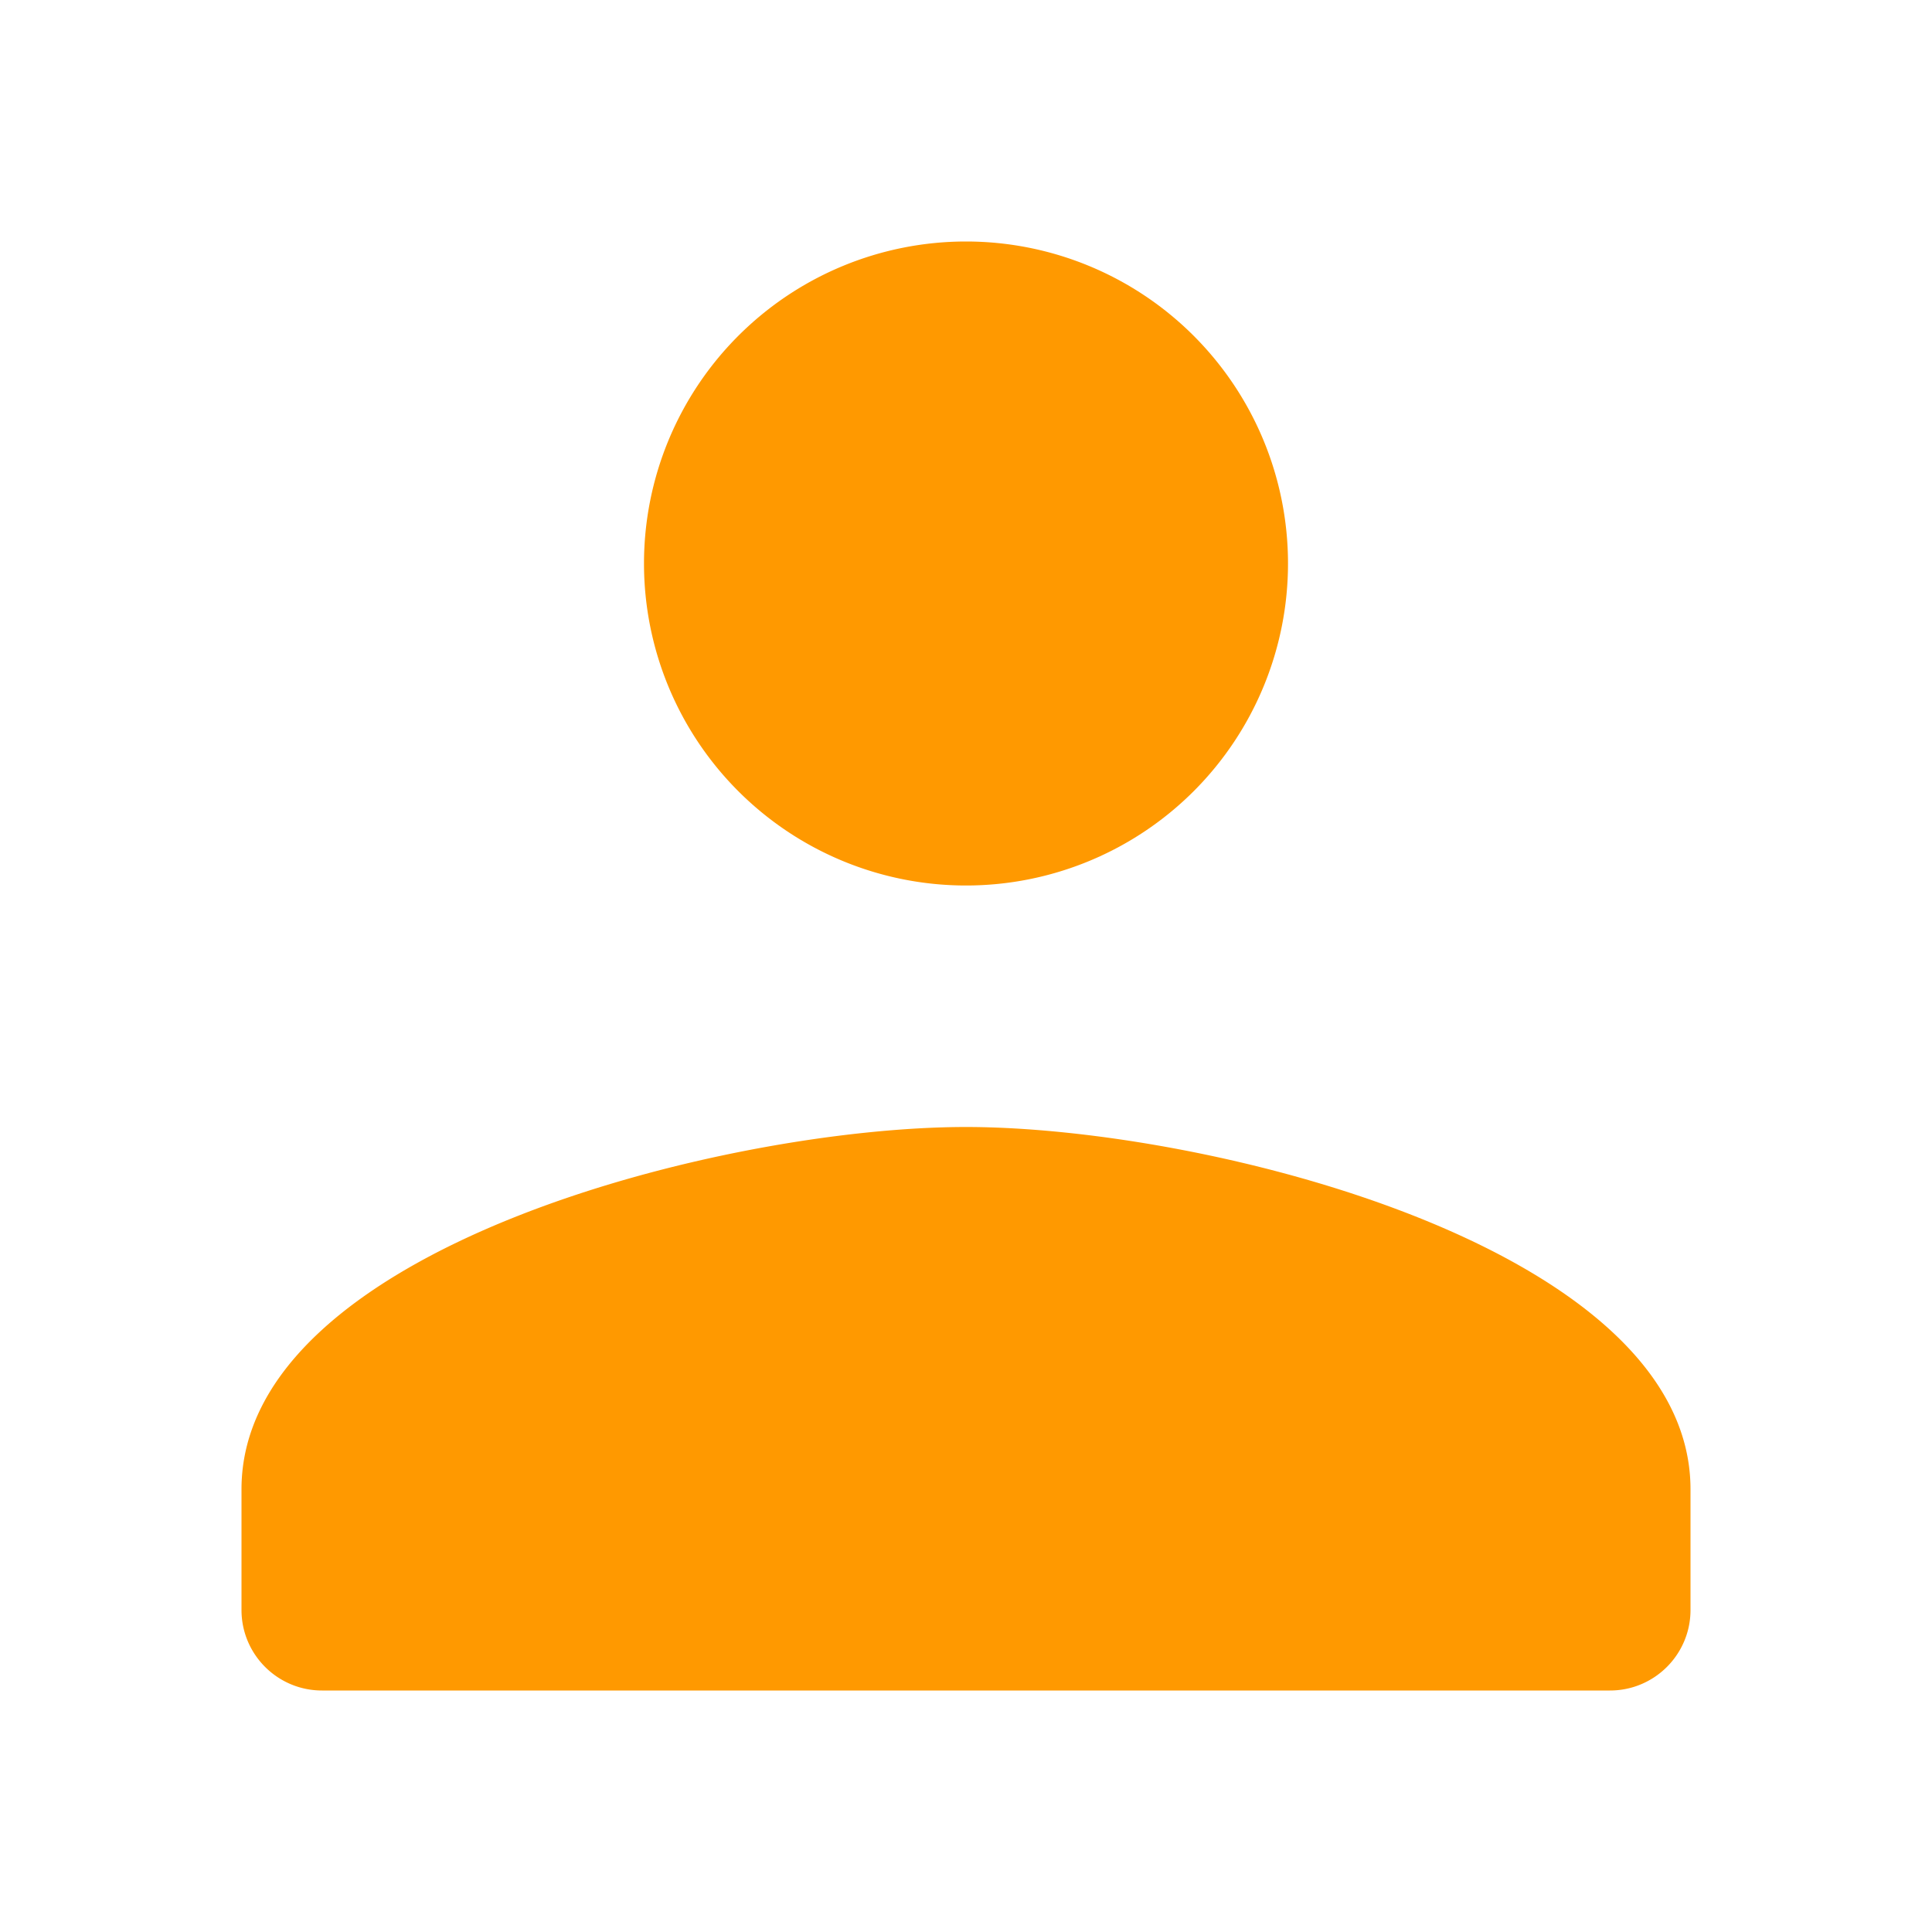 <svg xmlns="http://www.w3.org/2000/svg" xmlns:xlink="http://www.w3.org/1999/xlink" viewBox="0 0 24 24" fill="#FF9900">
  <path d="M12 3A4 4 0 1 0 12 11 4 4 0 1 0 12 3zM12 14c-3.004 0-9 1.508-9 4.5V20c0 .552.448 1 1 1h16c.552 0 1-.448 1-1v-1.5C21 15.508 15.004 14 12 14z" fill="#FF9900" />
</svg>
